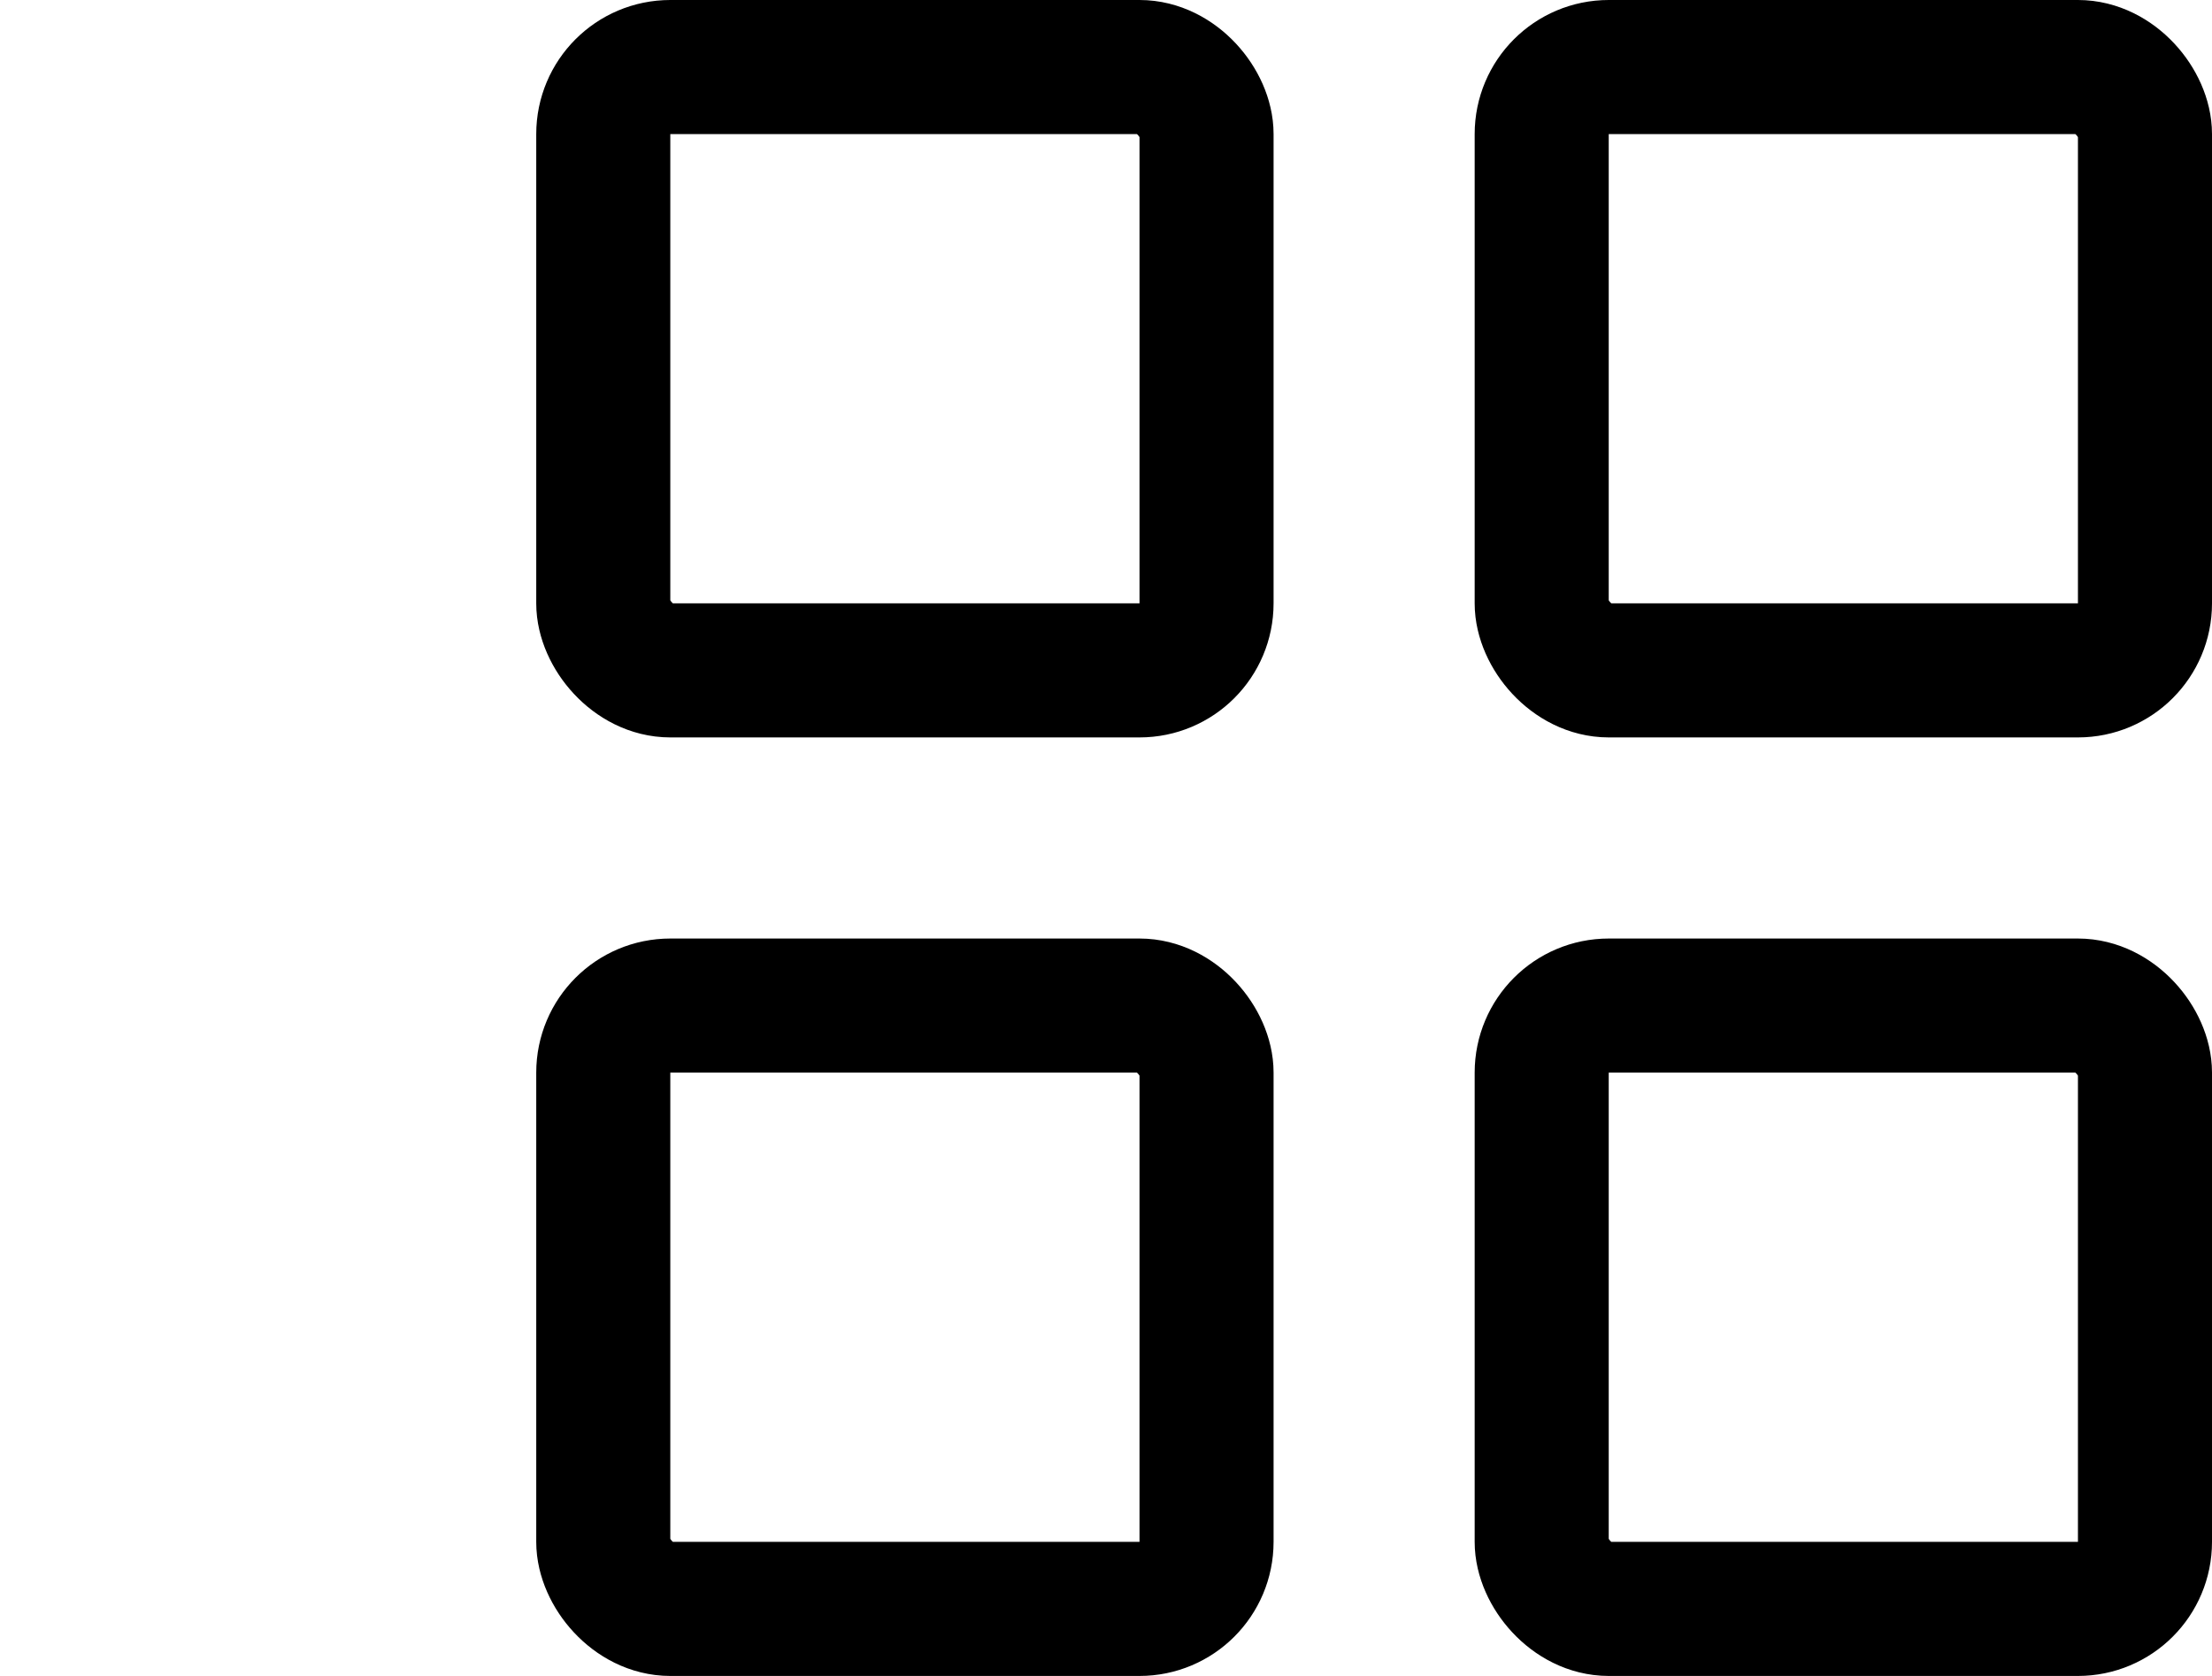 <svg width="33" height="25" viewBox="0 0 33 25" fill="none" xmlns="http://www.w3.org/2000/svg">
<rect x="9" y="1" width="9" height="9" rx="1" stroke="black" stroke-width="2" stroke-linecap="round"/>
<rect x="9" y="15" width="9" height="9" rx="1" stroke="black" stroke-width="2" stroke-linecap="round"/>
<rect x="23" y="1" width="9" height="9" rx="1" stroke="black" stroke-width="2" stroke-linecap="round"/>
<rect x="23" y="15" width="9" height="9" rx="1" stroke="black" stroke-width="2" stroke-linecap="round"/>
</svg>
